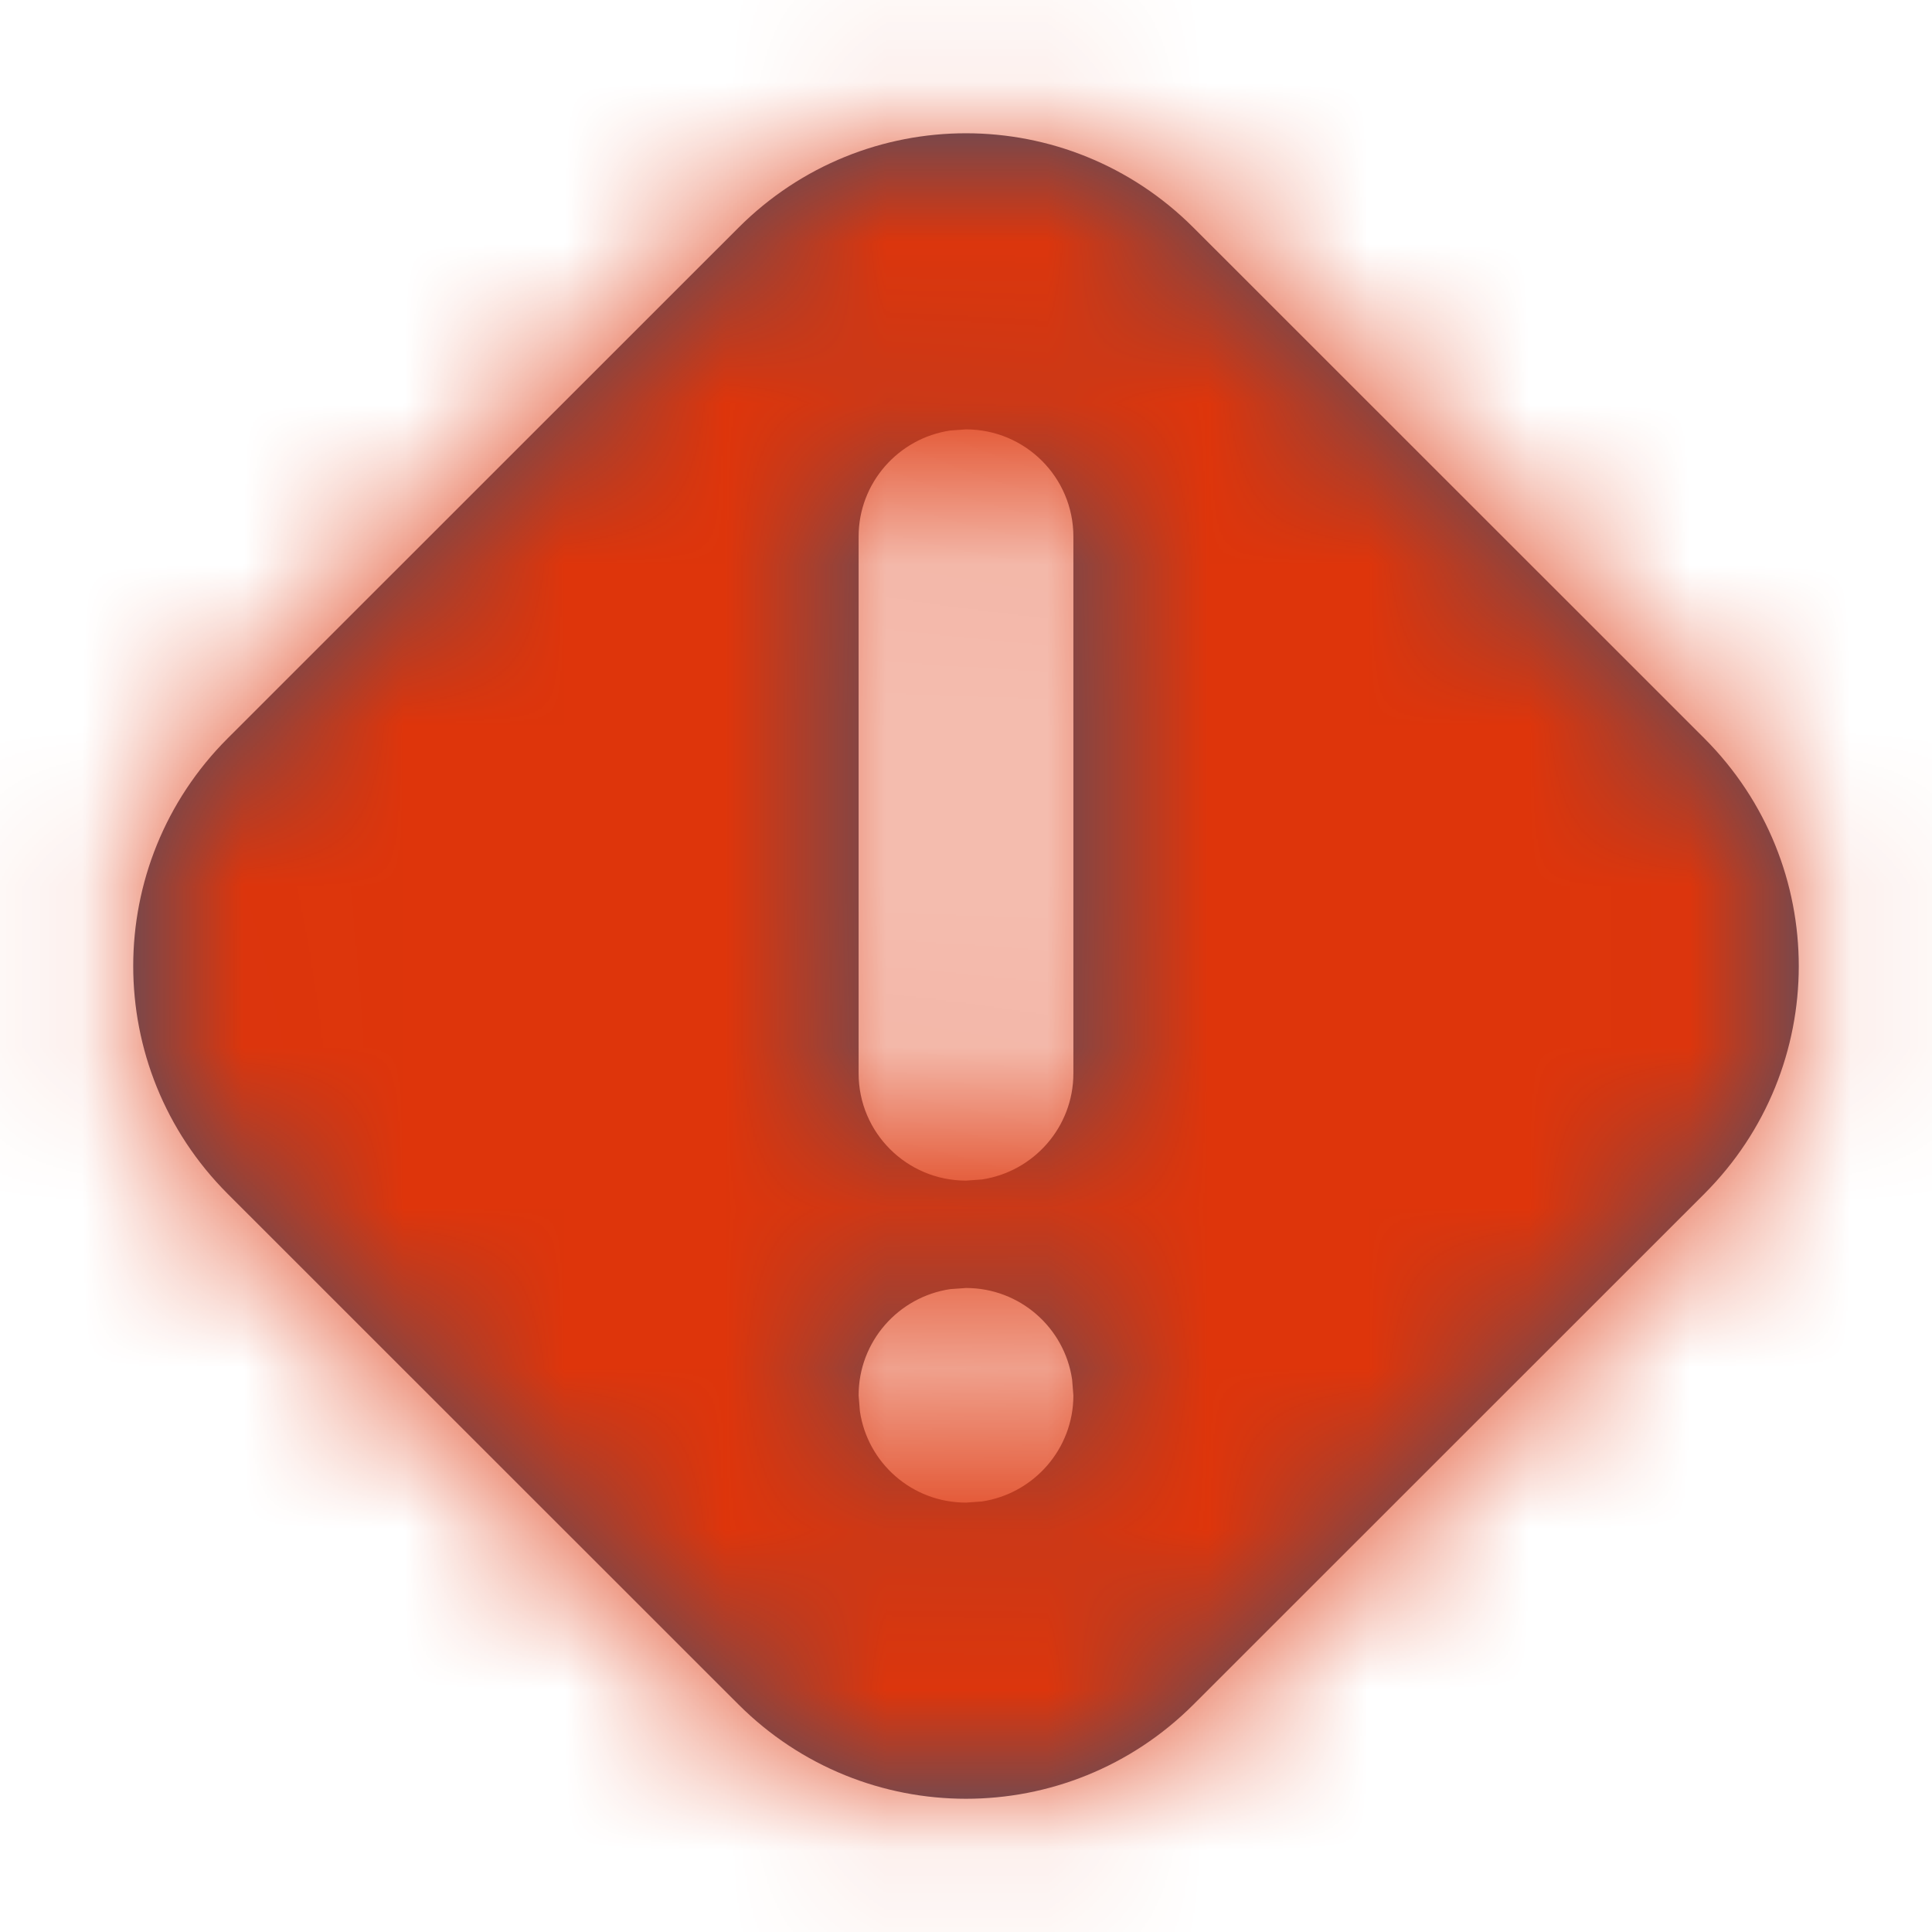 <?xml version="1.0" encoding="UTF-8"?>
<svg width="12px" height="12px" viewBox="0 0 12 12" version="1.1" xmlns="http://www.w3.org/2000/svg" xmlns:xlink="http://www.w3.org/1999/xlink">
    <title></title>
    <defs>
        <path d="M4.586,1.415 C5.369,0.631 6.633,0.633 7.414,1.415 L7.414,1.415 L10.586,4.586 C11.369,5.37 11.367,6.634 10.586,7.415 L10.586,7.415 L7.414,10.586 C6.631,11.369 5.367,11.367 4.586,10.586 L4.586,10.586 L1.414,7.415 C0.631,6.631 0.633,5.367 1.414,4.586 L1.414,4.586 Z M6,8 L5.902,8.007 C5.58,8.055 5.333,8.332 5.333,8.667 L5.333,8.667 L5.341,8.765 C5.388,9.087 5.665,9.333 6,9.333 L6,9.333 L6.098,9.326 C6.42,9.278 6.667,9.001 6.667,8.667 L6.667,8.667 L6.659,8.568 C6.612,8.247 6.335,8 6,8 L6,8 Z M6,2.667 L5.902,2.674 C5.58,2.722 5.333,2.999 5.333,3.333 L5.333,3.333 L5.333,6.667 C5.333,7.035 5.632,7.333 6,7.333 L6,7.333 L6.098,7.326 C6.42,7.278 6.667,7.001 6.667,6.667 L6.667,6.667 L6.667,3.333 C6.667,2.965 6.368,2.667 6,2.667 L6,2.667 Z" id="path-1"></path>
    </defs>
    <g id="Page-1" stroke="none" stroke-width="1" fill="none" fill-rule="evenodd">
        <g id="P2/0.10-Sign-In--Error-" transform="translate(-836, -534)">
            <g id="_part-/--𝚃-Help-text-/-Error" transform="translate(834, 532)">
                <g id="icon" transform="translate(2, 2)">
                    <mask id="mask-2" fill="white">
                        <use xlink:href="#path-1"></use>
                    </mask>
                    <use id="Combined-Shape" fill="#42526E" xlink:href="#path-1"></use>
                    <g id="↳-🎨Color" mask="url(#mask-2)" fill="#DE350B">
                        <g transform="translate(-2, -2)" id="R400">
                            <rect x="0" y="0" width="16" height="16"></rect>
                        </g>
                    </g>
                </g>
            </g>
        </g>
    </g>
</svg>